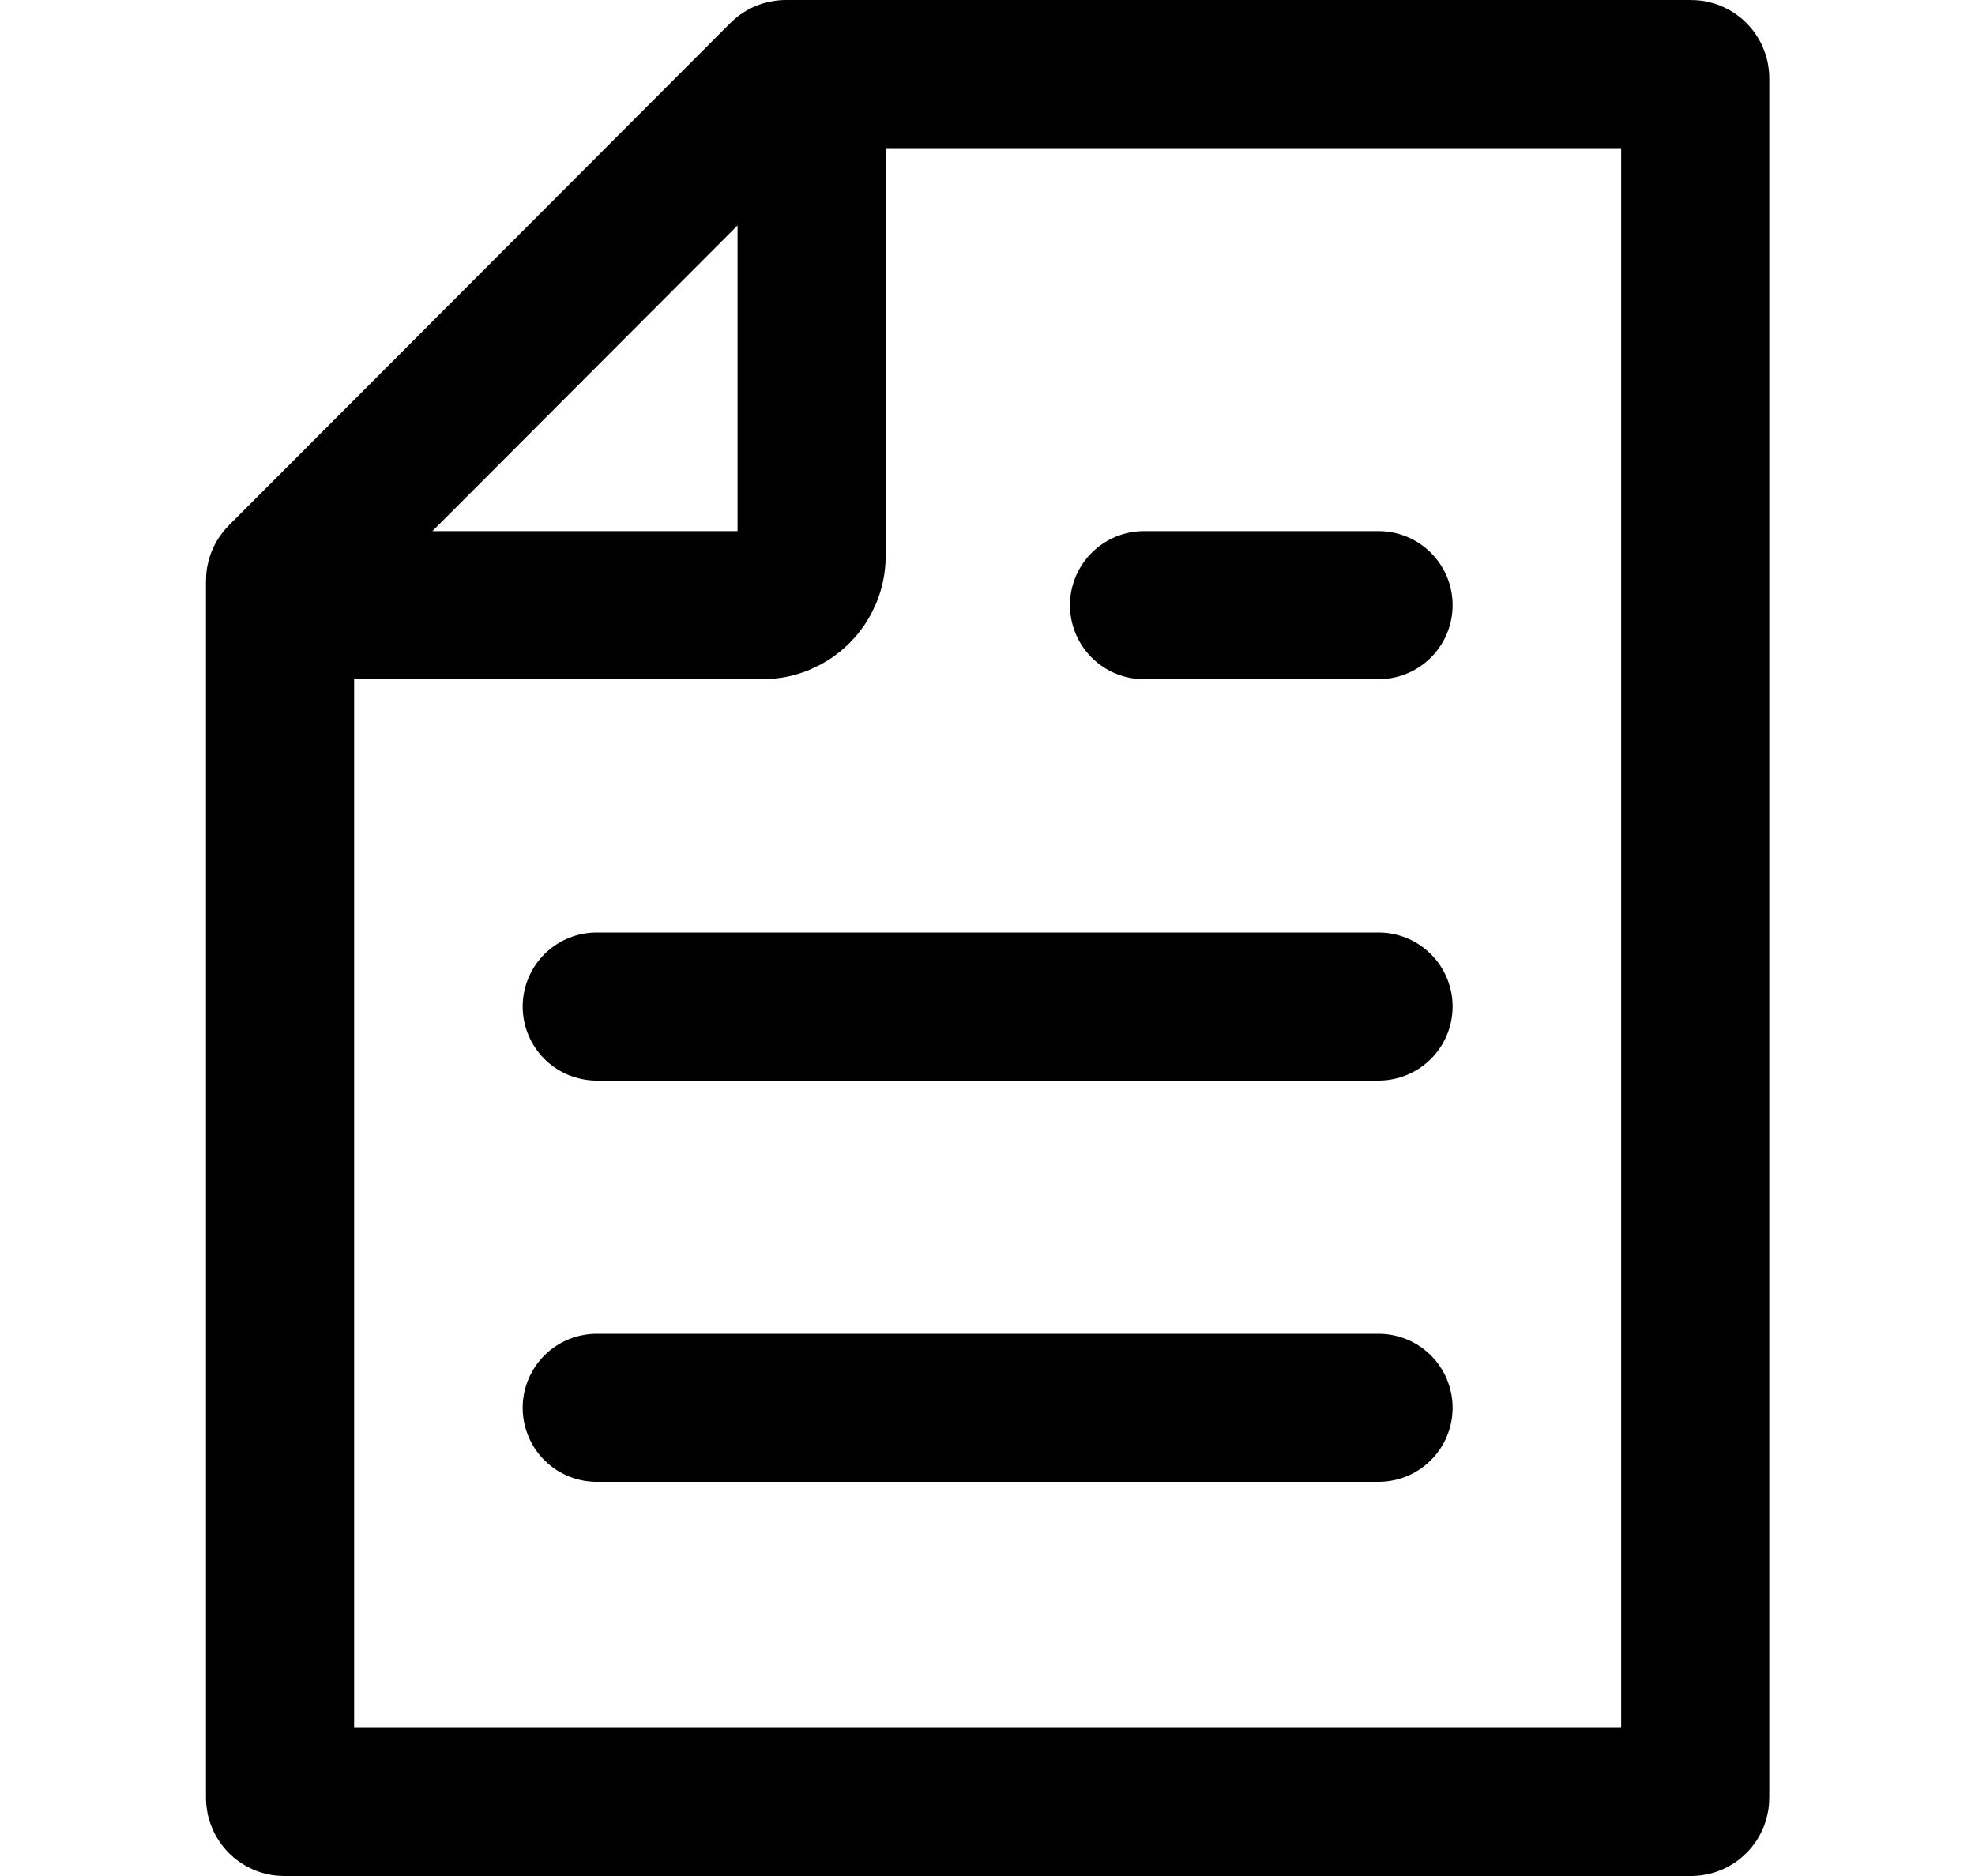 <svg width="20" height="19" viewBox="0 0 20 19" fill="none" xmlns="http://www.w3.org/2000/svg">
<path d="M2.848 5.851C2.84 5.859 2.836 5.869 2.836 5.88V18.208C2.836 18.231 2.855 18.25 2.878 18.25H17.125C17.148 18.25 17.167 18.231 17.167 18.208V0.792C17.167 0.769 17.148 0.75 17.125 0.75H7.957C7.946 0.75 7.936 0.754 7.928 0.762L2.848 5.851Z" stroke="currentColor" stroke-width="1.5"/>
<path d="M8.219 0.801V5.629C8.219 5.906 7.995 6.129 7.719 6.129H2.872" stroke="currentColor" stroke-width="1.5"/>
<path d="M13.96 14.258H6.043" stroke="currentColor" stroke-width="1.5" stroke-linecap="round"/>
<path d="M13.96 10.194H6.043" stroke="currentColor" stroke-width="1.5" stroke-linecap="round"/>
<path d="M13.96 6.129H11.585" stroke="currentColor" stroke-width="1.5" stroke-linecap="round"/>
</svg>
